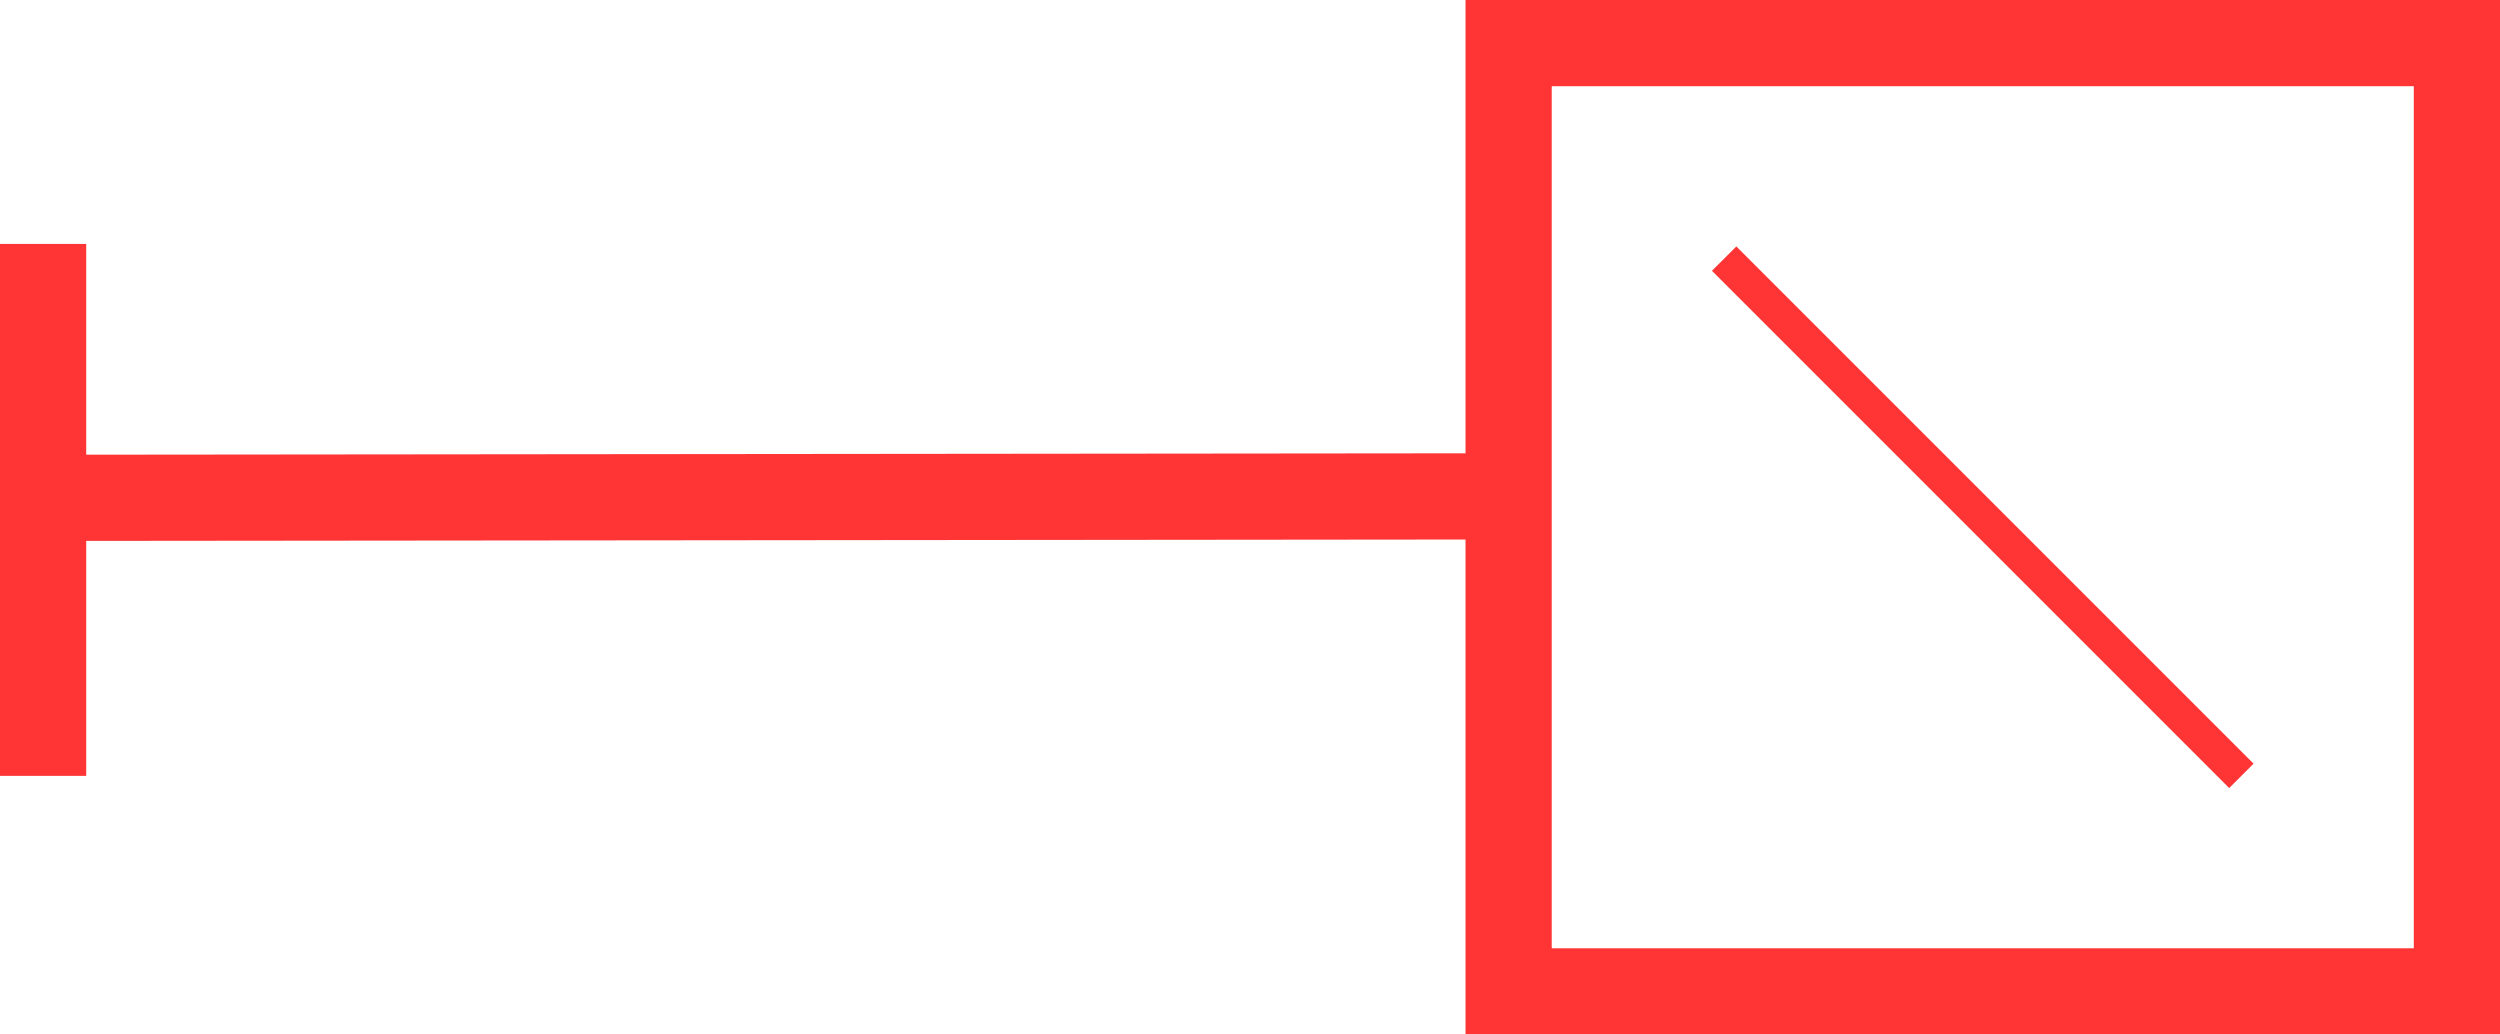 <svg width="29" height="12" viewBox="0 0 29 12" fill="none" xmlns="http://www.w3.org/2000/svg">
<line y1="-0.5" x2="17.29" y2="-0.5" transform="matrix(-1 0.001 0 1 17.416 6.258)" stroke="#FF3434"/>
<line y1="-0.5" x2="6.17" y2="-0.5" transform="matrix(0 -1 -1 0 0 9)" stroke="#FF3434"/>
<rect x="17.5" y="0.5" width="11" height="11" stroke="#FF3434"/>
<path d="M20 3L26 9" stroke="#FF3434" stroke-width="0.4"/>
</svg>
